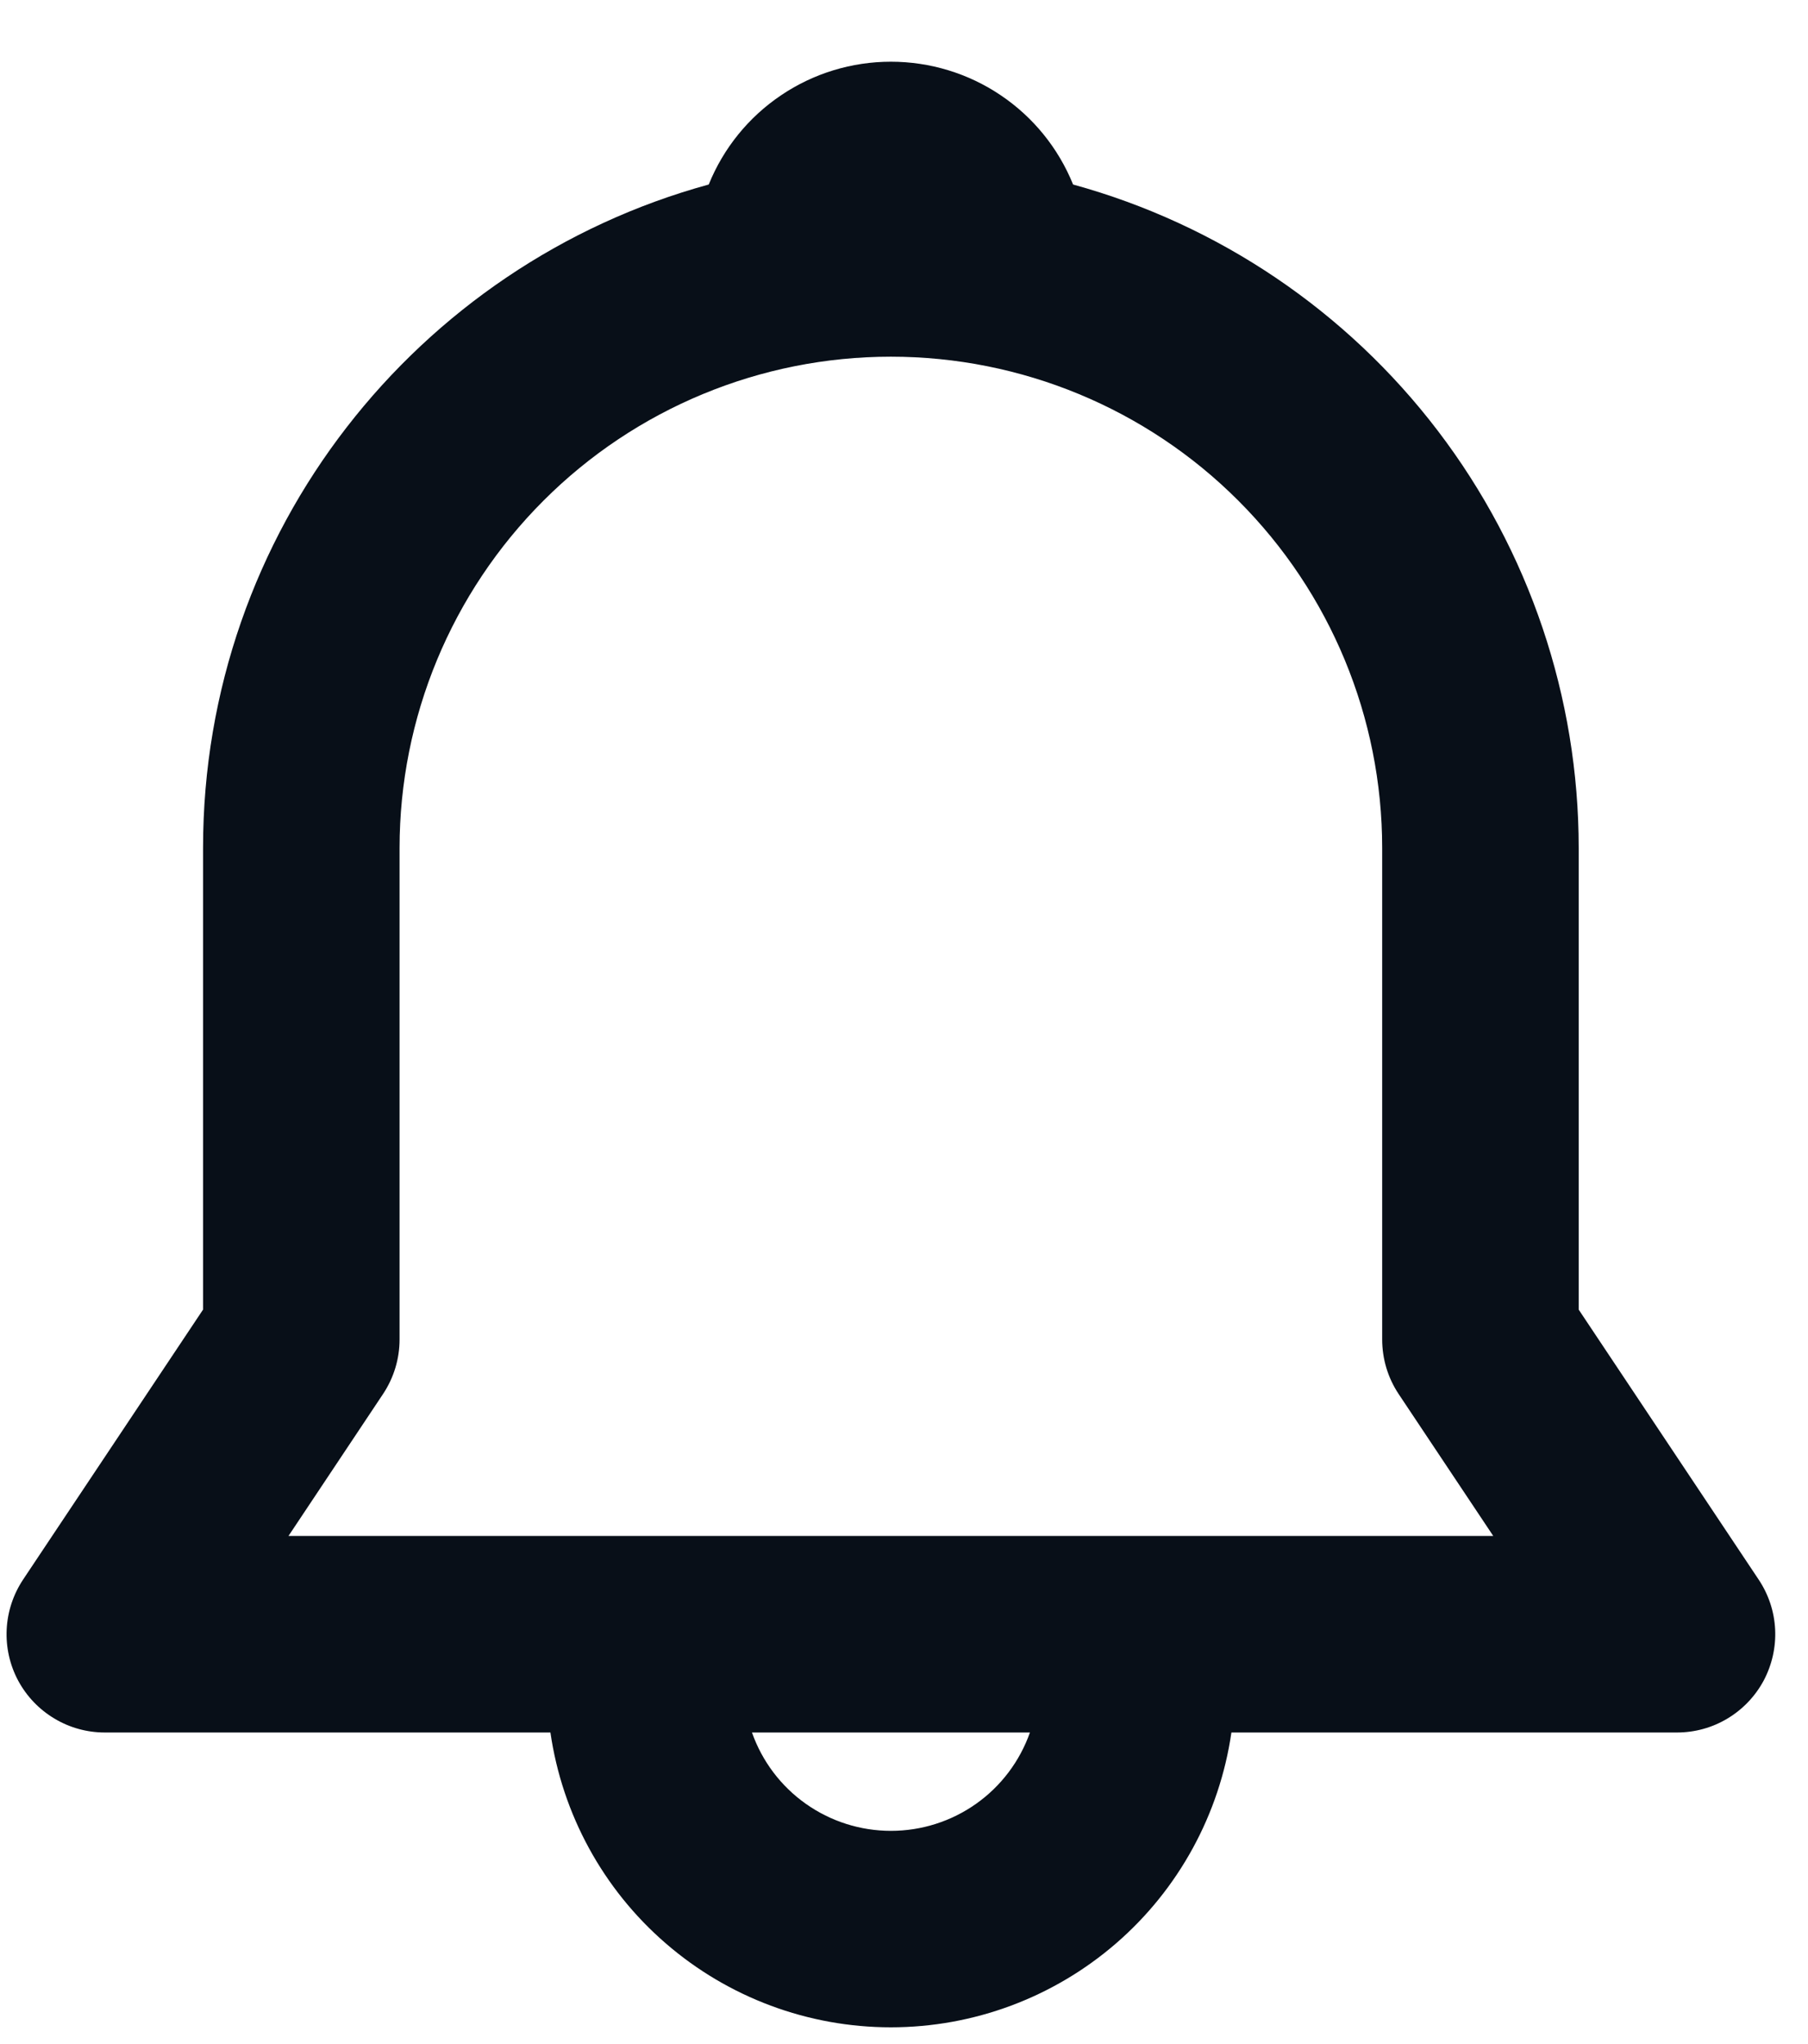 <svg width="23" height="26" viewBox="0 0 23 26" fill="none" xmlns="http://www.w3.org/2000/svg">
<path d="M9.016 2.347C9.203 1.885 9.523 1.49 9.936 1.212C10.349 0.933 10.835 0.785 11.333 0.785C11.831 0.785 12.318 0.933 12.731 1.212C13.144 1.49 13.464 1.885 13.651 2.347C15.499 2.855 17.13 3.956 18.292 5.481C19.454 7.006 20.083 8.87 20.083 10.787V16.658L22.373 20.093C22.499 20.282 22.571 20.5 22.582 20.726C22.593 20.952 22.542 21.177 22.436 21.377C22.329 21.576 22.17 21.743 21.976 21.859C21.782 21.976 21.56 22.037 21.333 22.037H15.665C15.514 23.078 14.993 24.031 14.198 24.719C13.402 25.408 12.386 25.787 11.333 25.787C10.281 25.787 9.264 25.408 8.469 24.719C7.673 24.031 7.153 23.078 7.002 22.037H1.333C1.107 22.037 0.885 21.976 0.691 21.859C0.497 21.743 0.338 21.576 0.231 21.377C0.124 21.177 0.074 20.952 0.085 20.726C0.096 20.5 0.168 20.282 0.293 20.093L2.583 16.658V10.787C2.583 6.757 5.308 3.362 9.016 2.347ZM9.566 22.037C9.695 22.403 9.934 22.72 10.251 22.944C10.568 23.168 10.946 23.288 11.334 23.288C11.722 23.288 12.1 23.168 12.417 22.944C12.734 22.72 12.973 22.403 13.102 22.037H9.565H9.566ZM11.333 4.537C9.676 4.537 8.086 5.195 6.914 6.368C5.742 7.54 5.083 9.129 5.083 10.787V17.037C5.083 17.284 5.01 17.525 4.873 17.731L3.67 19.537H18.996L17.792 17.731C17.655 17.525 17.583 17.284 17.583 17.037V10.787C17.583 9.129 16.925 7.54 15.753 6.368C14.581 5.195 12.991 4.537 11.333 4.537Z" fill="#080F18"/>
</svg>
